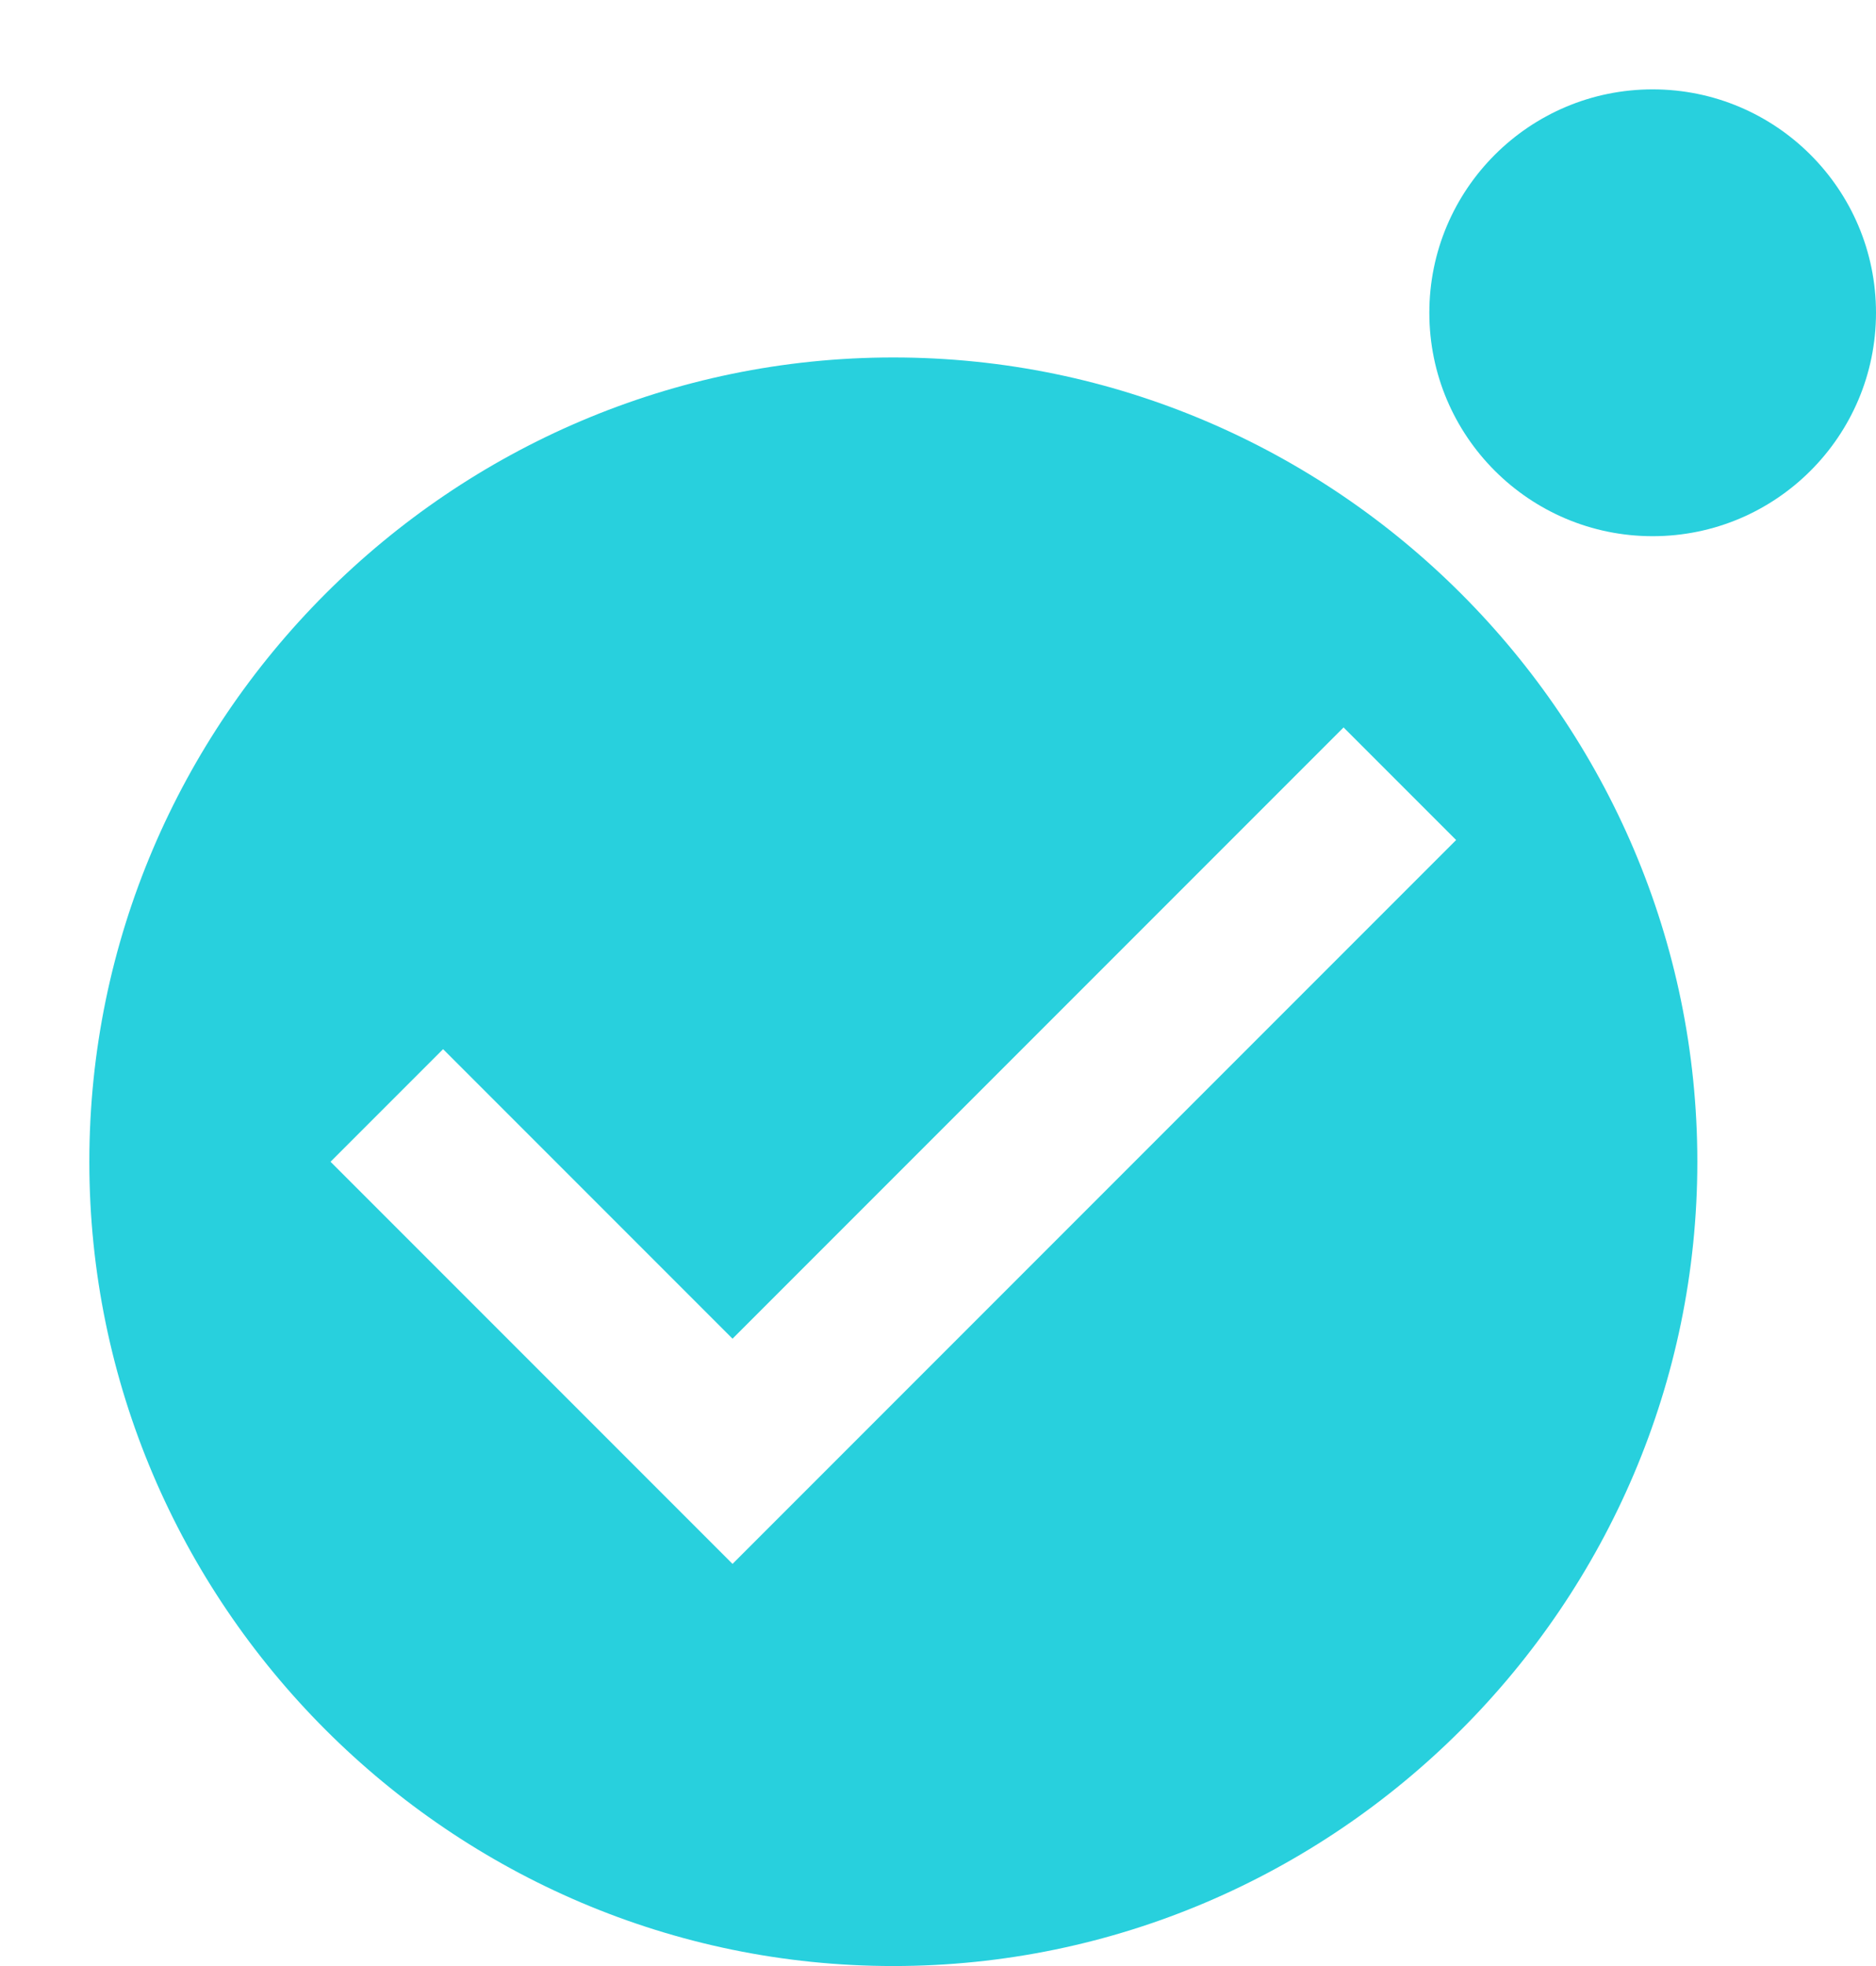 <svg xmlns="http://www.w3.org/2000/svg" viewBox="0 0 21 22" width="21" height="22">
	<defs>
		<clipPath clipPathUnits="userSpaceOnUse" id="cp1">
			<path d="M-312 -350L63 -350L63 462L-312 462Z" />
		</clipPath>
	</defs>
	<style>
		tspan { white-space:pre }
		.shp0 { fill: #28d0dd } 
	</style>
	<g id="1" clip-path="url(#cp1)">
		<g id="Form">
			<path id="Shape 5" class="shp0" d="M10 22C5.05 22 1 17.95 1 13C1 8.05 5.05 4 10 4C14.95 4 19 8.05 19 13C19 17.95 14.95 22 10 22ZM15.04 8.14L8.2 14.98L4.96 11.74L3.7 13L8.2 17.5L16.3 9.4L15.04 8.14Z" />
			<path id="Ellipse 2" class="shp0" d="M16,3.5c0,1.38 1.12,2.5 2.5,2.5c1.38,0 2.5,-1.12 2.5,-2.5c0,-1.38 -1.12,-2.5 -2.5,-2.5c-1.38,0 -2.5,1.12 -2.5,2.5z" />
		</g>
	</g>
</svg>